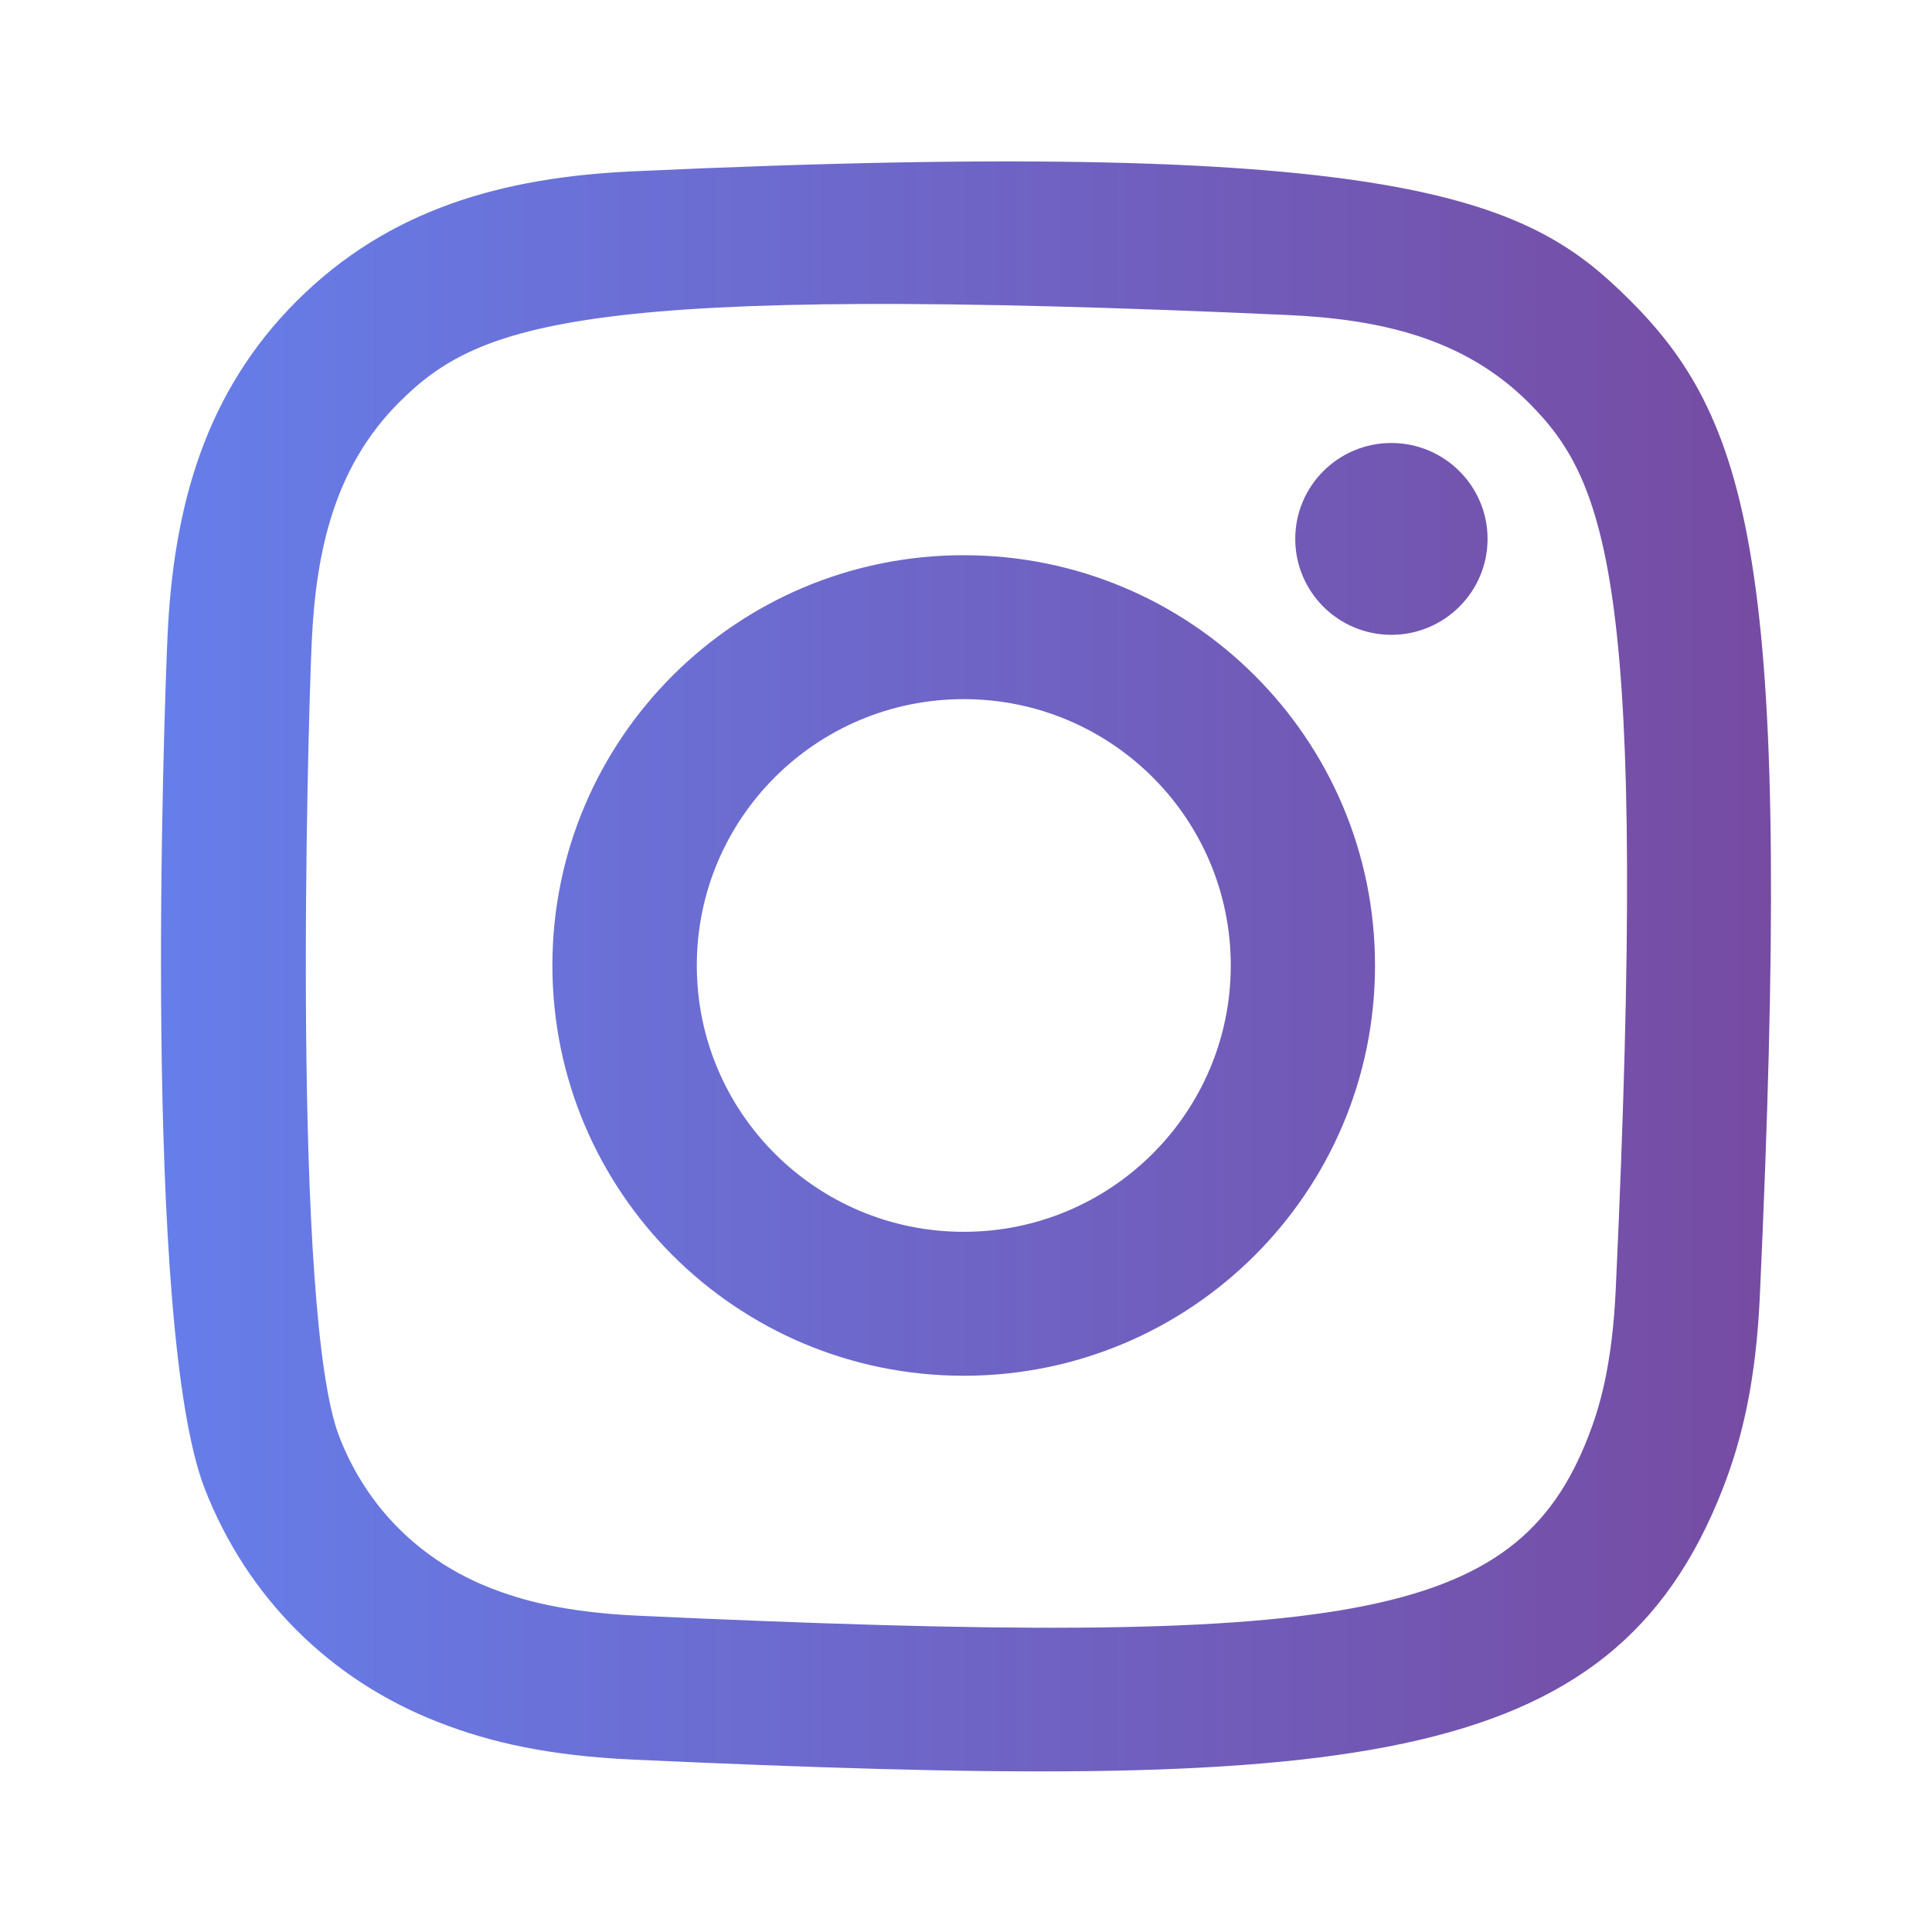 <svg width="24" height="24" viewBox="0 0 24 24" fill="none" xmlns="http://www.w3.org/2000/svg">
<path fill-rule="evenodd" clip-rule="evenodd" d="M7.87 2.128C6.242 2.201 4.831 2.599 3.691 3.734C2.548 4.874 2.155 6.29 2.081 7.901C2.036 8.907 1.768 16.503 2.544 18.495C3.068 19.839 4.098 20.872 5.455 21.397C6.087 21.644 6.81 21.81 7.87 21.859C16.73 22.26 20.015 22.042 21.4 18.495C21.646 17.864 21.815 17.142 21.862 16.085C22.267 7.202 21.796 5.276 20.252 3.734C19.027 2.512 17.586 1.68 7.869 2.128M7.951 20.072C6.981 20.029 6.455 19.867 6.103 19.731C5.22 19.387 4.556 18.726 4.215 17.848C3.624 16.334 3.82 9.145 3.872 7.982C3.924 6.842 4.155 5.801 4.959 4.997C5.954 4.005 7.24 3.518 15.993 3.913C17.135 3.965 18.179 4.195 18.985 4.997C19.98 5.99 20.474 7.285 20.072 16.005C20.028 16.973 19.866 17.498 19.729 17.848C18.829 20.156 16.757 20.476 7.951 20.072M16.09 6.694C16.09 7.352 16.624 7.886 17.284 7.886C17.943 7.886 18.479 7.352 18.479 6.694C18.479 6.037 17.943 5.503 17.284 5.503C16.624 5.503 16.09 6.037 16.09 6.694M6.862 11.993C6.862 14.808 9.15 17.09 11.972 17.09C14.794 17.09 17.081 14.808 17.081 11.993C17.081 9.178 14.794 6.897 11.972 6.897C9.15 6.897 6.862 9.178 6.862 11.993M8.656 11.993C8.656 10.166 10.14 8.685 11.972 8.685C13.804 8.685 15.289 10.166 15.289 11.993C15.289 13.82 13.804 15.302 11.972 15.302C10.14 15.302 8.656 13.82 8.656 11.993" fill="url(#paint0_linear)"/>
<defs>
<linearGradient id="paint0_linear" x1="2" y1="22.005" x2="22" y2="22.005" gradientUnits="userSpaceOnUse">
<stop stop-color="#667EEA"/>
<stop offset="1" stop-color="#764BA2"/>
</linearGradient>
</defs>
</svg>
